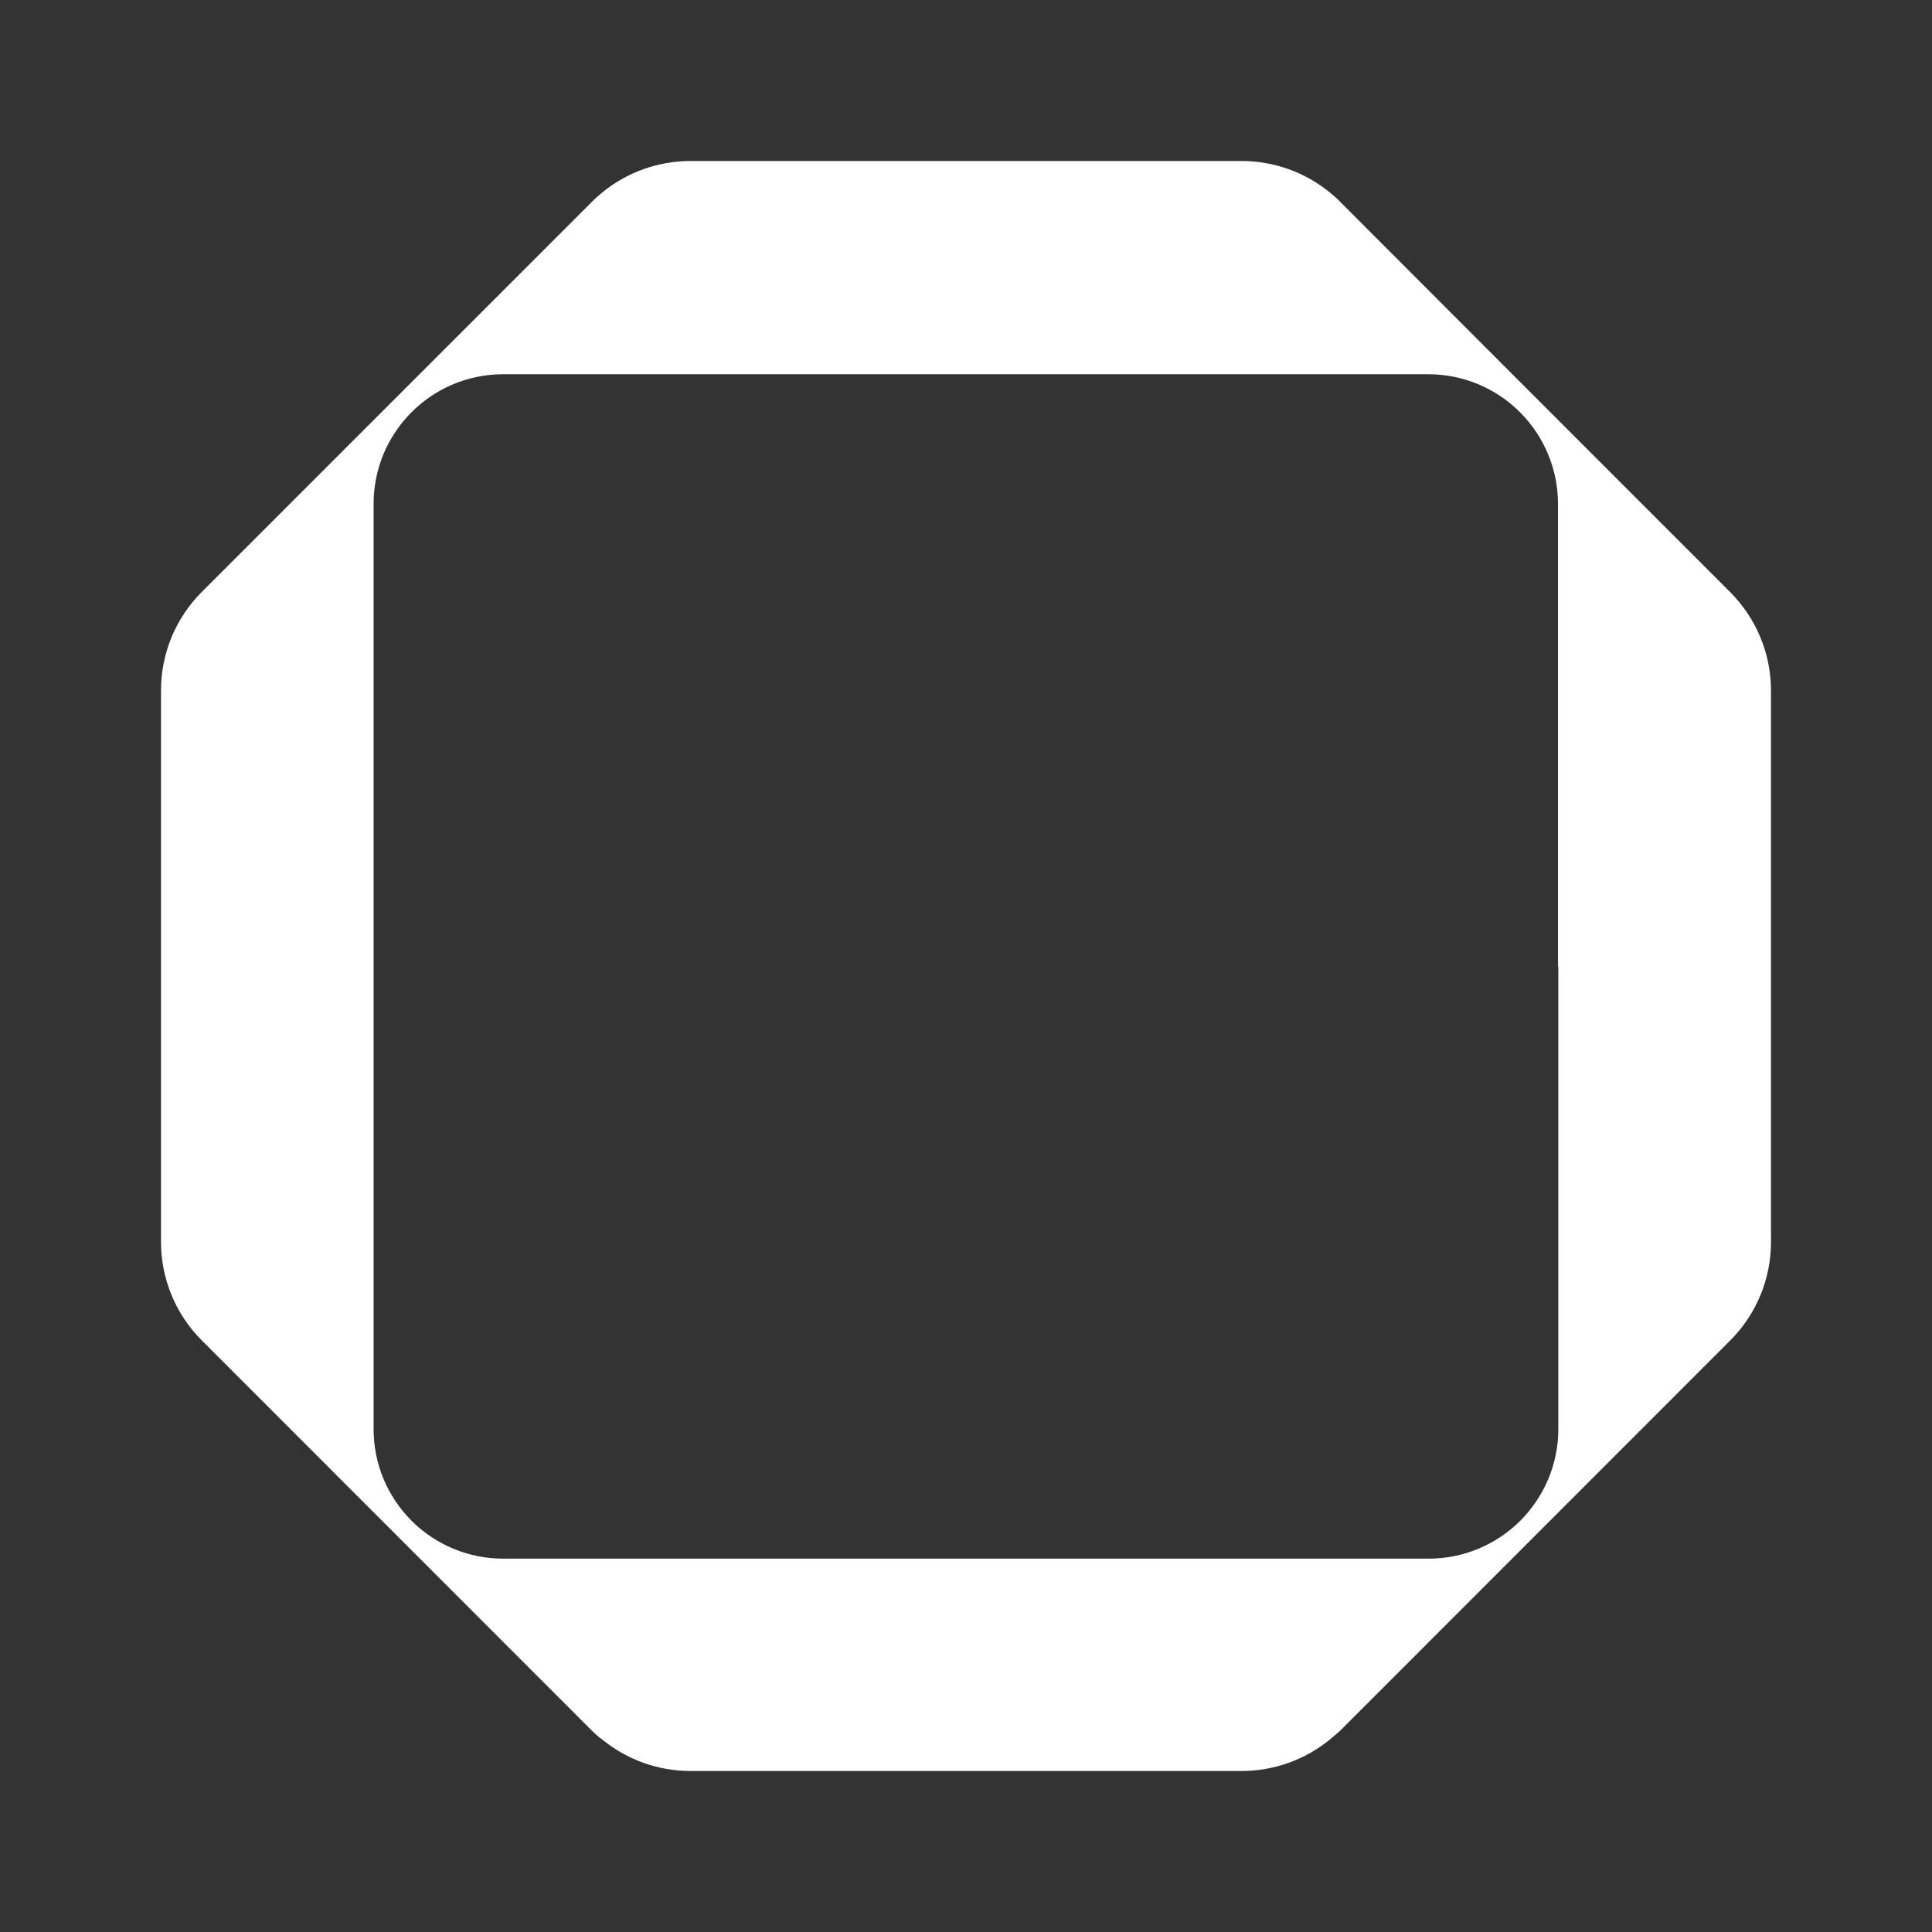 <svg width="24" height="24" viewBox="0 0 24 24" fill="none" xmlns="http://www.w3.org/2000/svg">
<rect x="0" y="0" width="24" height="24" fill="#333333" stroke="none"/>
<path d="M21.494 7.357L18.786 4.648L16.648 2.507C16.608 2.466 16.565 2.428 16.521 2.392C16.212 2.139 15.826 2.001 15.427 2H8.574C8.175 2.001 7.789 2.139 7.48 2.392C7.436 2.428 7.393 2.466 7.353 2.507L5.217 4.643L2.508 7.352C2.347 7.513 2.219 7.704 2.132 7.913C2.045 8.123 2 8.349 2 8.576V15.429C2 15.656 2.045 15.881 2.132 16.091C2.219 16.301 2.347 16.492 2.508 16.652L7.353 21.499C7.393 21.539 7.436 21.578 7.48 21.608C7.789 21.861 8.175 21.999 8.574 22H15.427C15.826 21.999 16.212 21.861 16.521 21.608C16.565 21.572 16.608 21.534 16.648 21.499L21.493 16.652C21.654 16.491 21.781 16.301 21.868 16.091C21.955 15.881 22 15.656 22 15.429V8.576C21.999 8.119 21.817 7.68 21.494 7.357ZM19.358 12.01V17.756C19.358 17.967 19.315 18.177 19.234 18.372C19.152 18.567 19.033 18.744 18.883 18.894C18.733 19.043 18.555 19.161 18.36 19.241C18.164 19.322 17.954 19.363 17.743 19.362H6.251C6.039 19.362 5.83 19.321 5.635 19.24C5.439 19.159 5.262 19.041 5.112 18.891C4.963 18.741 4.844 18.564 4.763 18.369C4.682 18.173 4.641 17.964 4.641 17.752V6.26C4.641 6.048 4.682 5.839 4.763 5.643C4.844 5.448 4.963 5.27 5.112 5.121C5.262 4.971 5.439 4.852 5.634 4.771C5.83 4.69 6.039 4.649 6.251 4.649H17.743C18.17 4.649 18.58 4.818 18.882 5.121C19.184 5.423 19.354 5.833 19.354 6.26V12.011L19.358 12.01Z" fill="white"/>
</svg>
